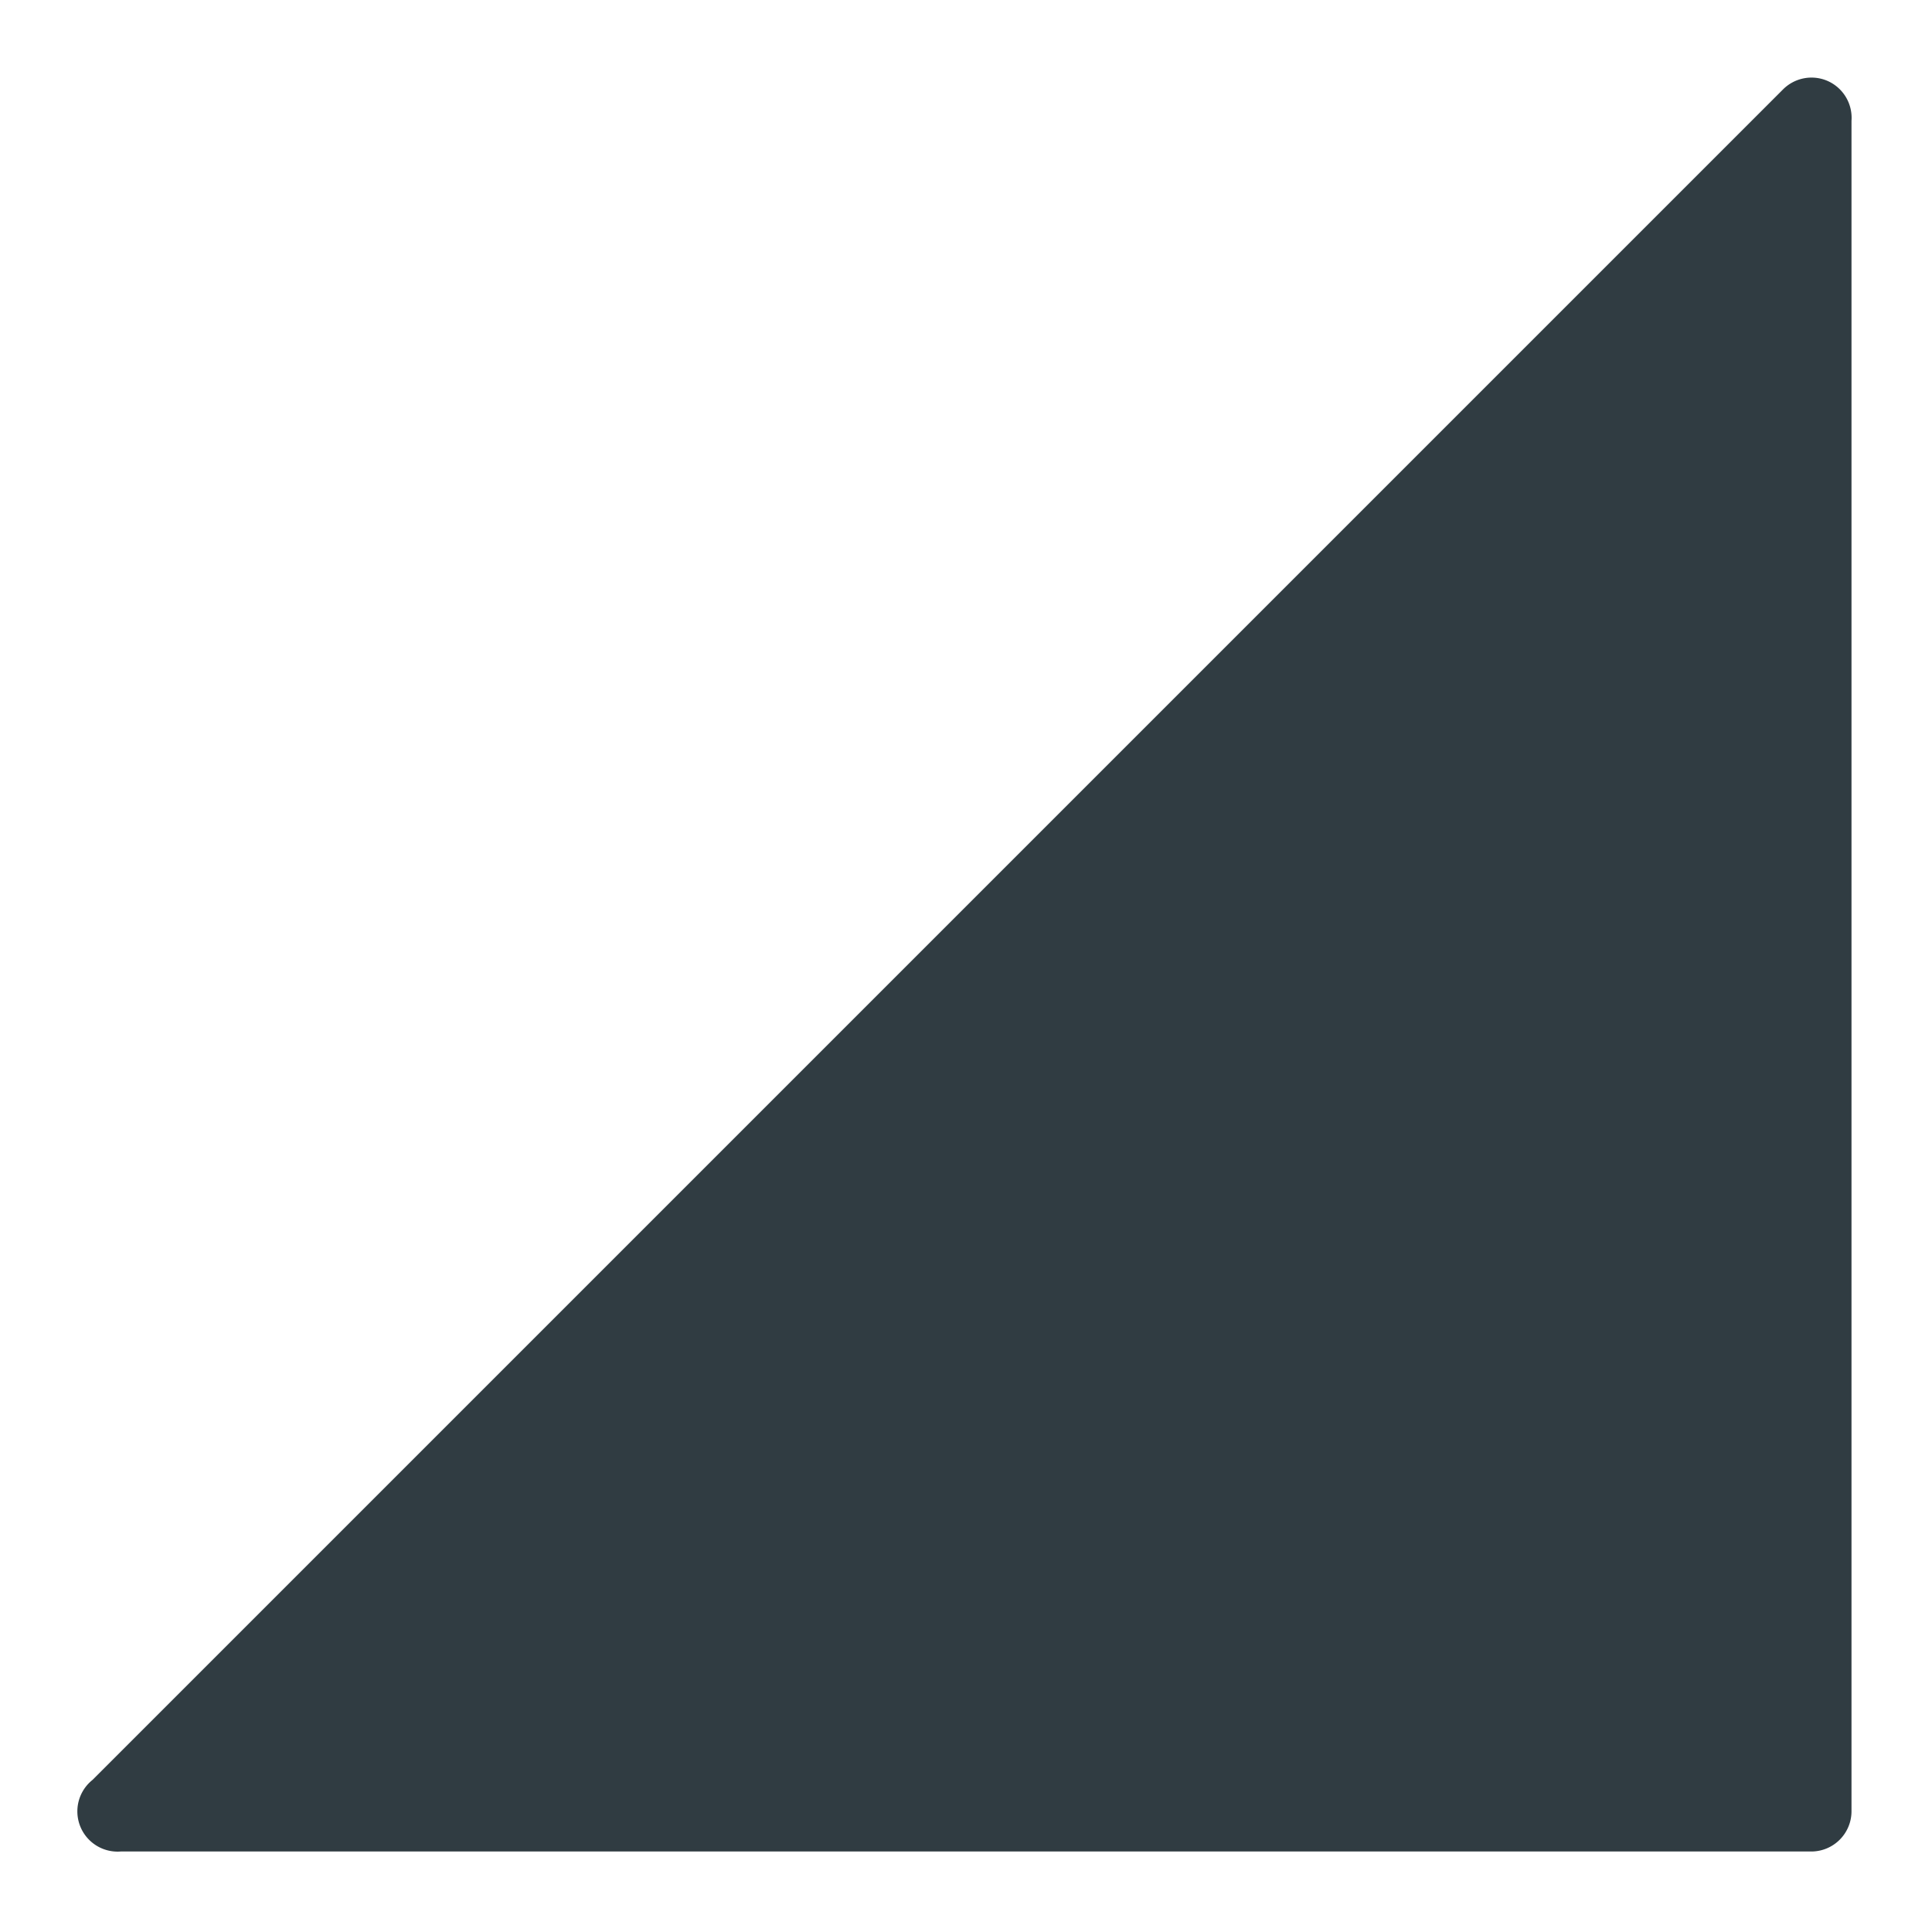 <svg xmlns="http://www.w3.org/2000/svg" viewBox="0 0 24 24" width="256" height="256"><path fill="#303c42" d="M22.69 1a.5.5 0 0 0-.54.11l-21 21a.5.5 0 0 0 .35.89h21a.5.5 0 0 0 .5-.5v-21a.5.5 0 0 0-.31-.5Z" data-name="Signal 0" class="color303c42 svgShape"></path></svg>